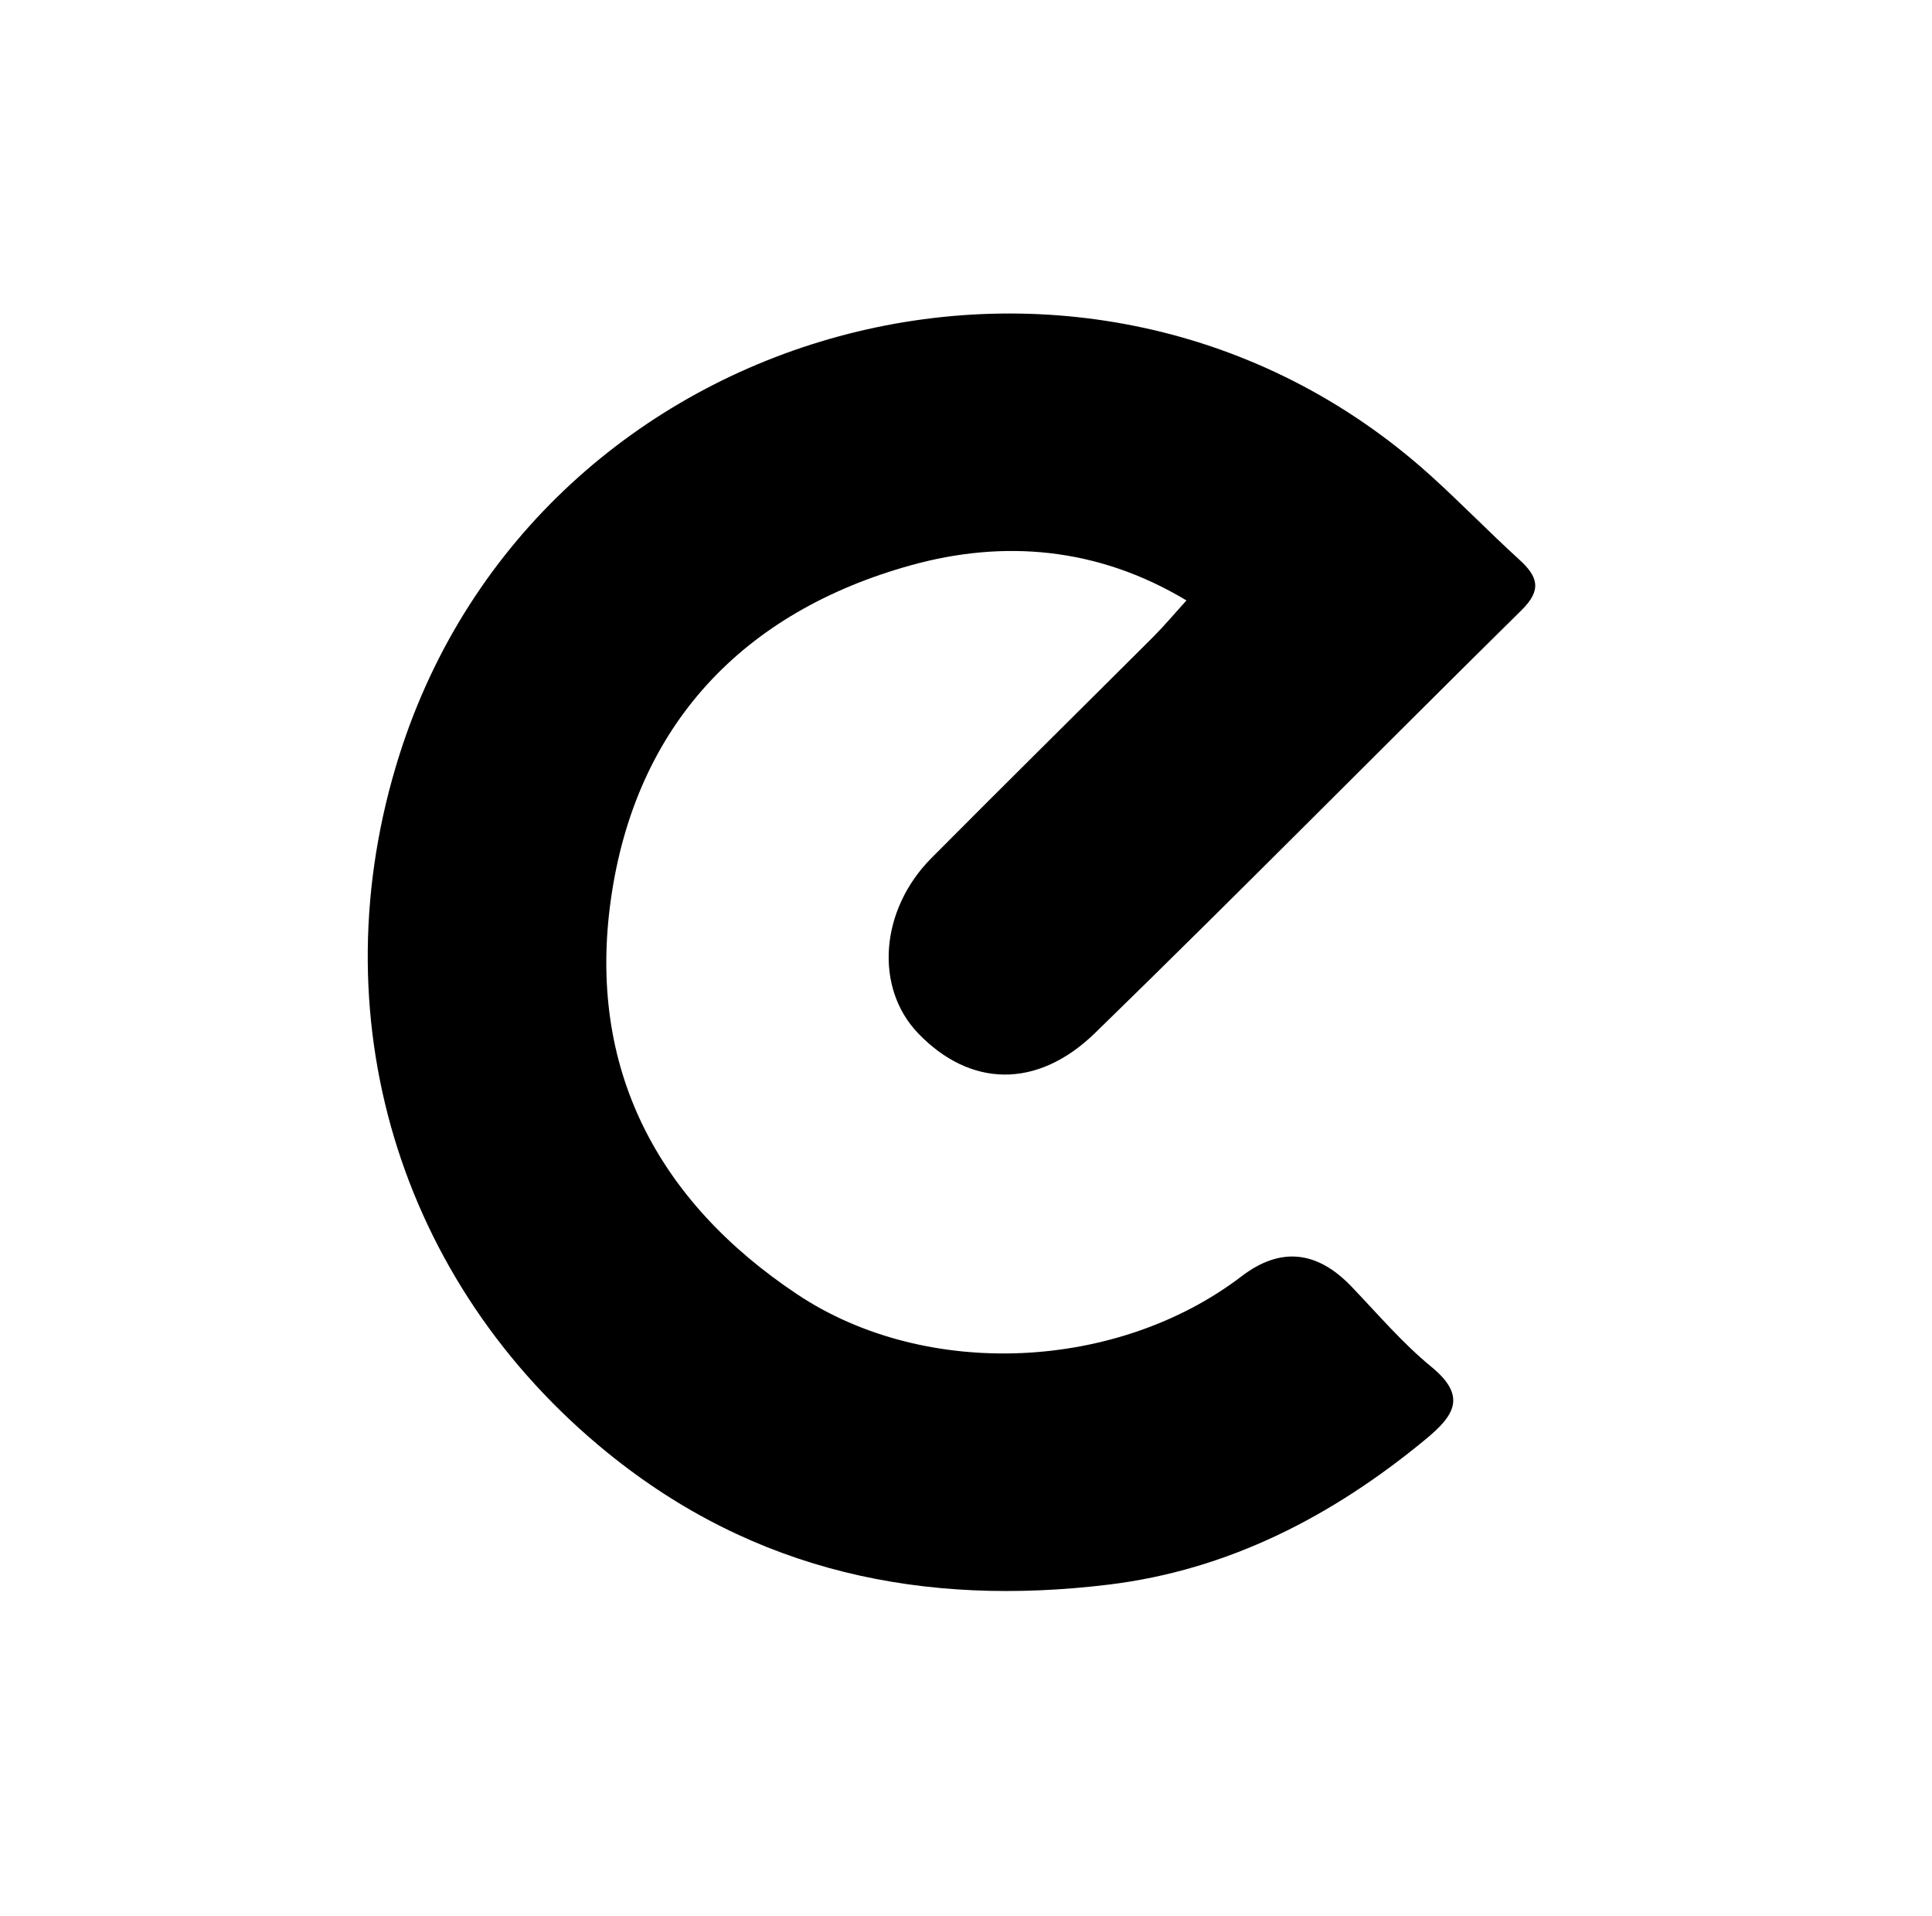 <svg width="121" height="120" viewBox="0 0 121 120" fill="none" xmlns="http://www.w3.org/2000/svg">
<path d="M74.31 37.602C68.7 34.231 62.809 33.805 57.078 35.39C46.53 38.308 39.797 45.421 38.258 56.328C36.776 66.832 41.126 75.189 49.933 81.055C58.011 86.435 69.992 85.858 77.757 79.925C80.179 78.074 82.482 78.296 84.664 80.59C86.294 82.293 87.841 84.114 89.653 85.599C91.9 87.444 91.074 88.653 89.294 90.124C83.464 94.945 76.934 98.327 69.398 99.236C57.902 100.625 47.286 98.483 38.029 90.956C24.945 80.313 19.859 63.535 25.016 47.268C33.684 19.938 68.239 10.552 89.562 29.748C91.468 31.466 93.254 33.319 95.154 35.046C96.316 36.102 96.583 36.938 95.298 38.205C86.373 47.006 77.572 55.937 68.592 64.679C64.941 68.236 60.746 68.074 57.514 64.72C54.763 61.867 55.093 56.999 58.331 53.737C62.941 49.095 67.6 44.503 72.227 39.882C72.889 39.22 73.492 38.499 74.307 37.602H74.31Z" fill="black"/>
</svg>
